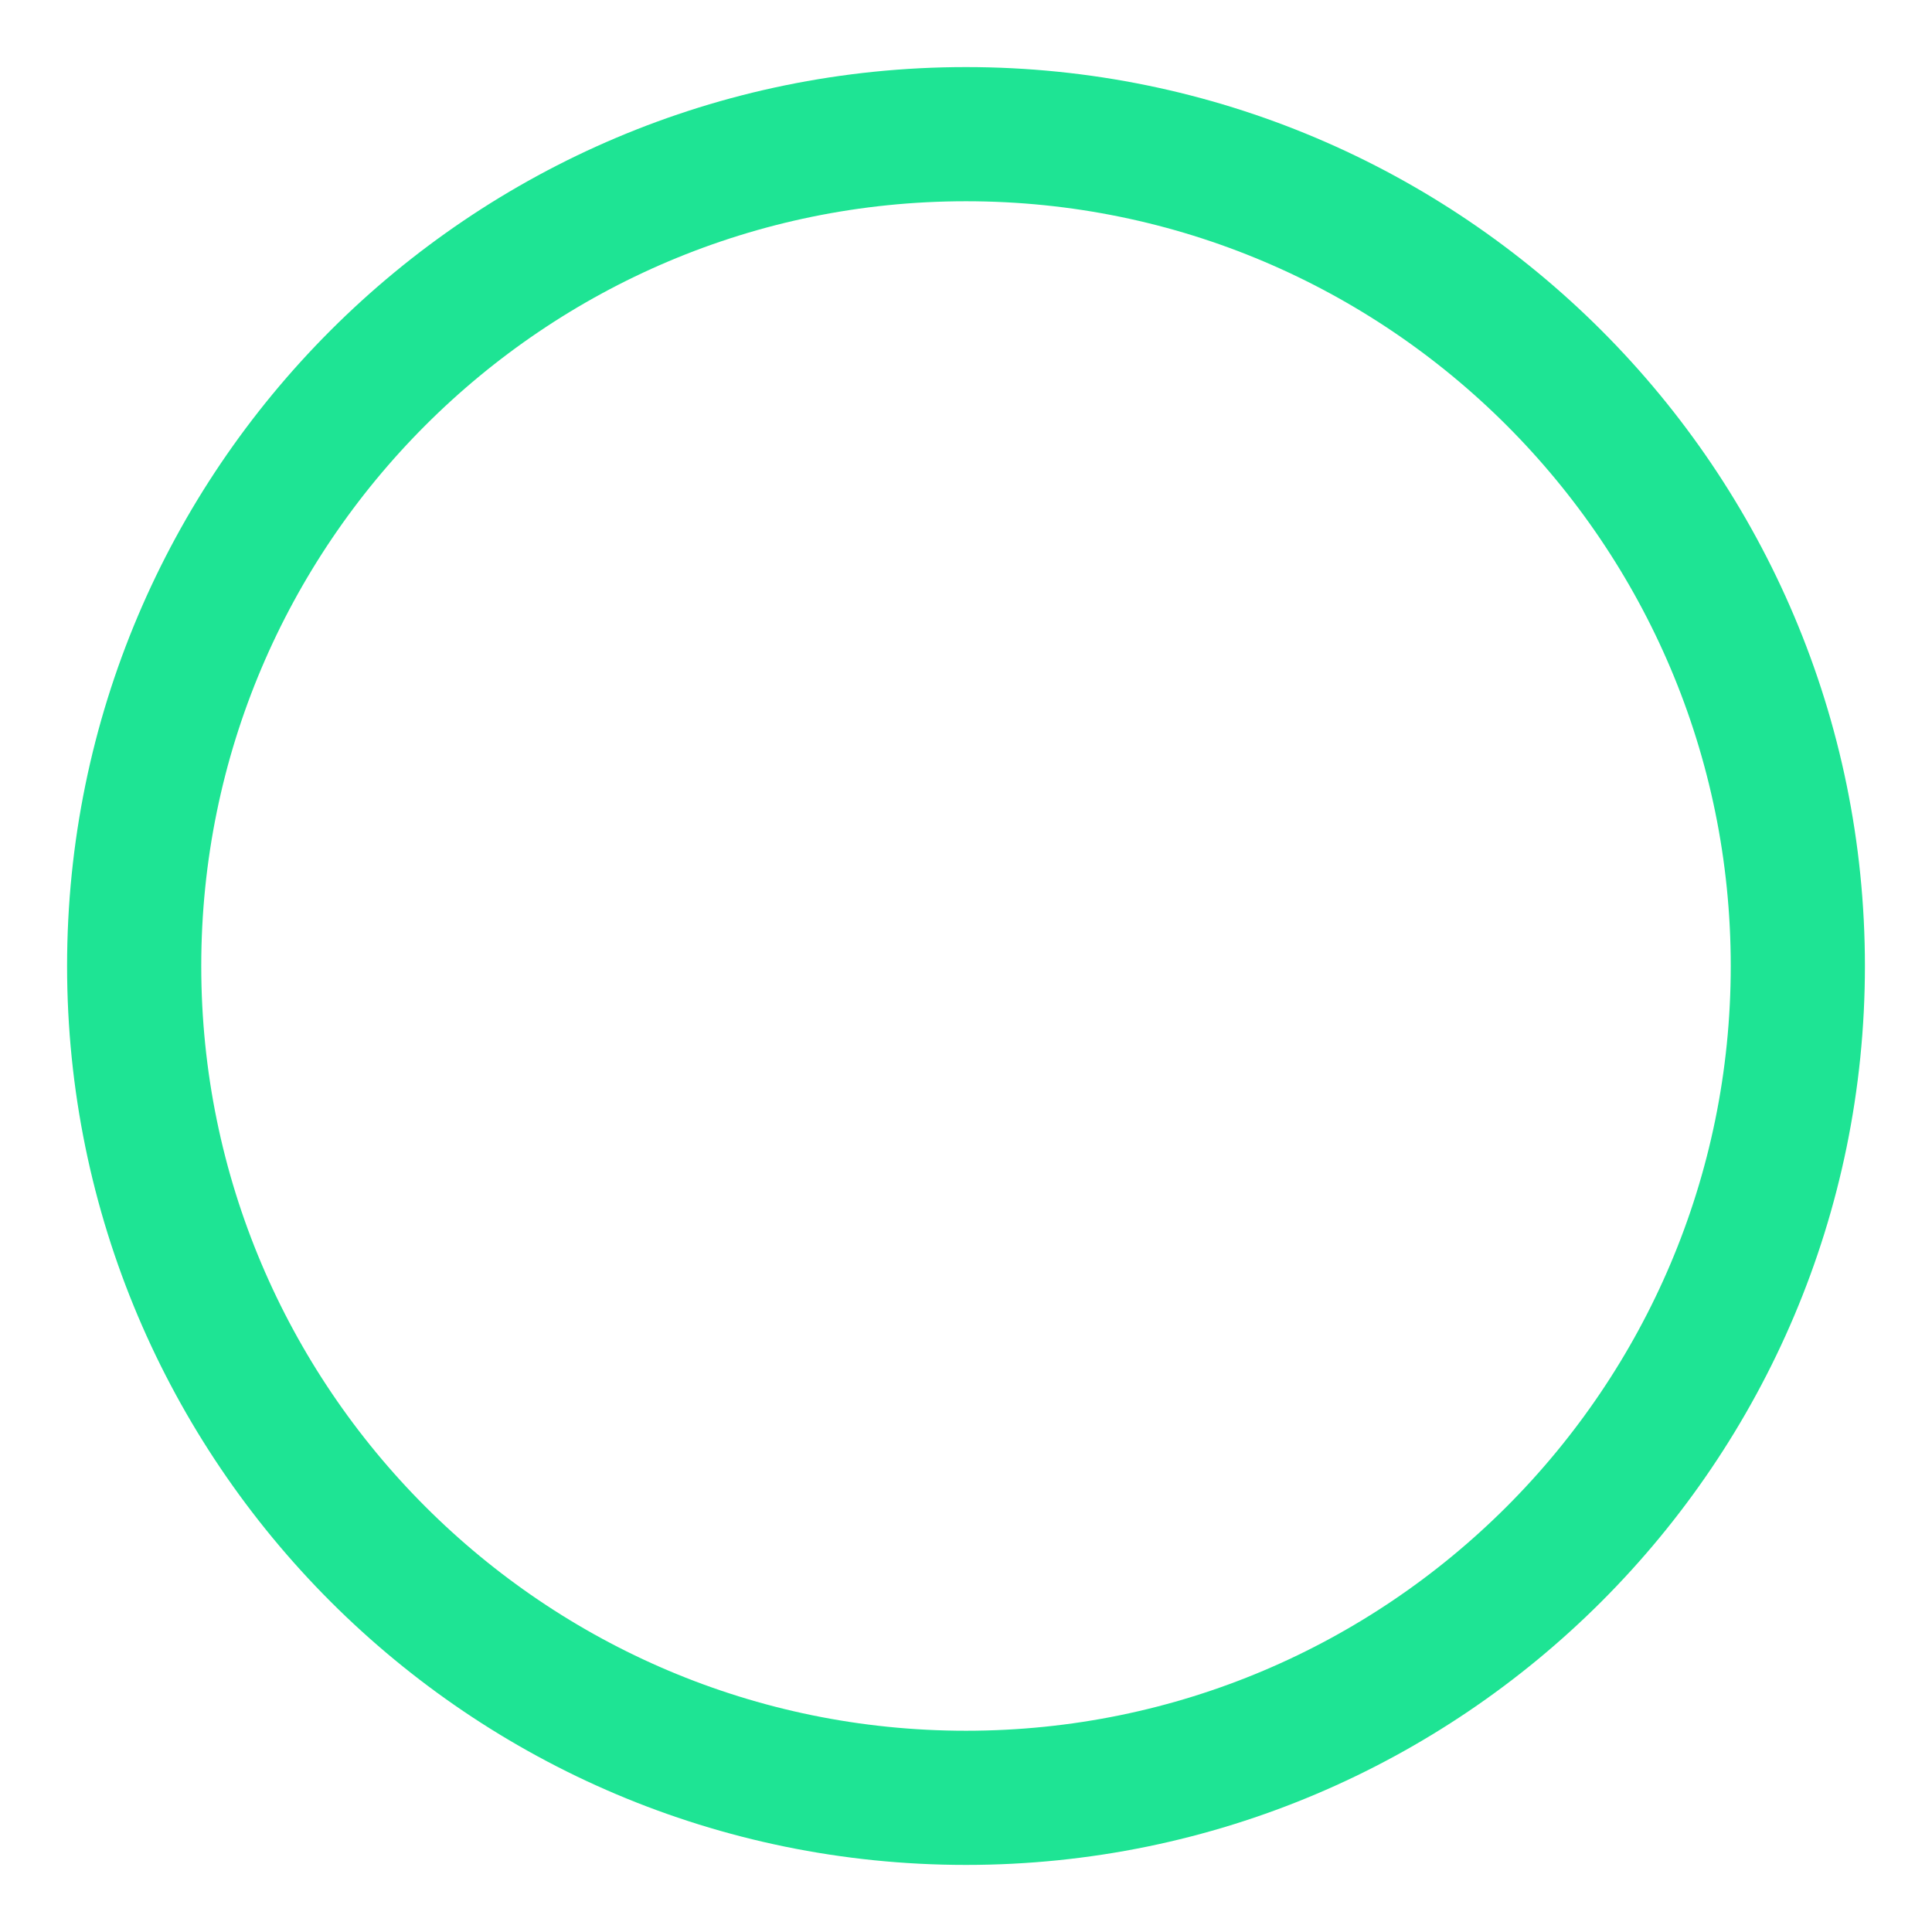 <svg version="1.2" xmlns="http://www.w3.org/2000/svg" xmlns:xlink="http://www.w3.org/1999/xlink" overflow="visible" preserveAspectRatio="none" viewBox="0 0 144 144" width="144" height="144"><g transform="translate(10, 10)"><defs><path id="path-158400470449327225" d="M62 0 C96.219 0 124 27.781 124 62 C124 96.219 96.219 124 62 124 C27.781 124 0 96.219 0 62 C0 27.781 27.781 0 62 0 Z" vector-effect="non-scaling-stroke"/></defs><g transform="translate(0, 0)"><path d="M62 0 C96.219 0 124 27.781 124 62 C124 96.219 96.219 124 62 124 C27.781 124 0 96.219 0 62 C0 27.781 27.781 0 62 0 Z" style="stroke: rgb(30, 228, 148); stroke-width: 10; stroke-linecap: butt; stroke-linejoin: miter; fill: transparent;" vector-effect="non-scaling-stroke"/></g></g></svg>